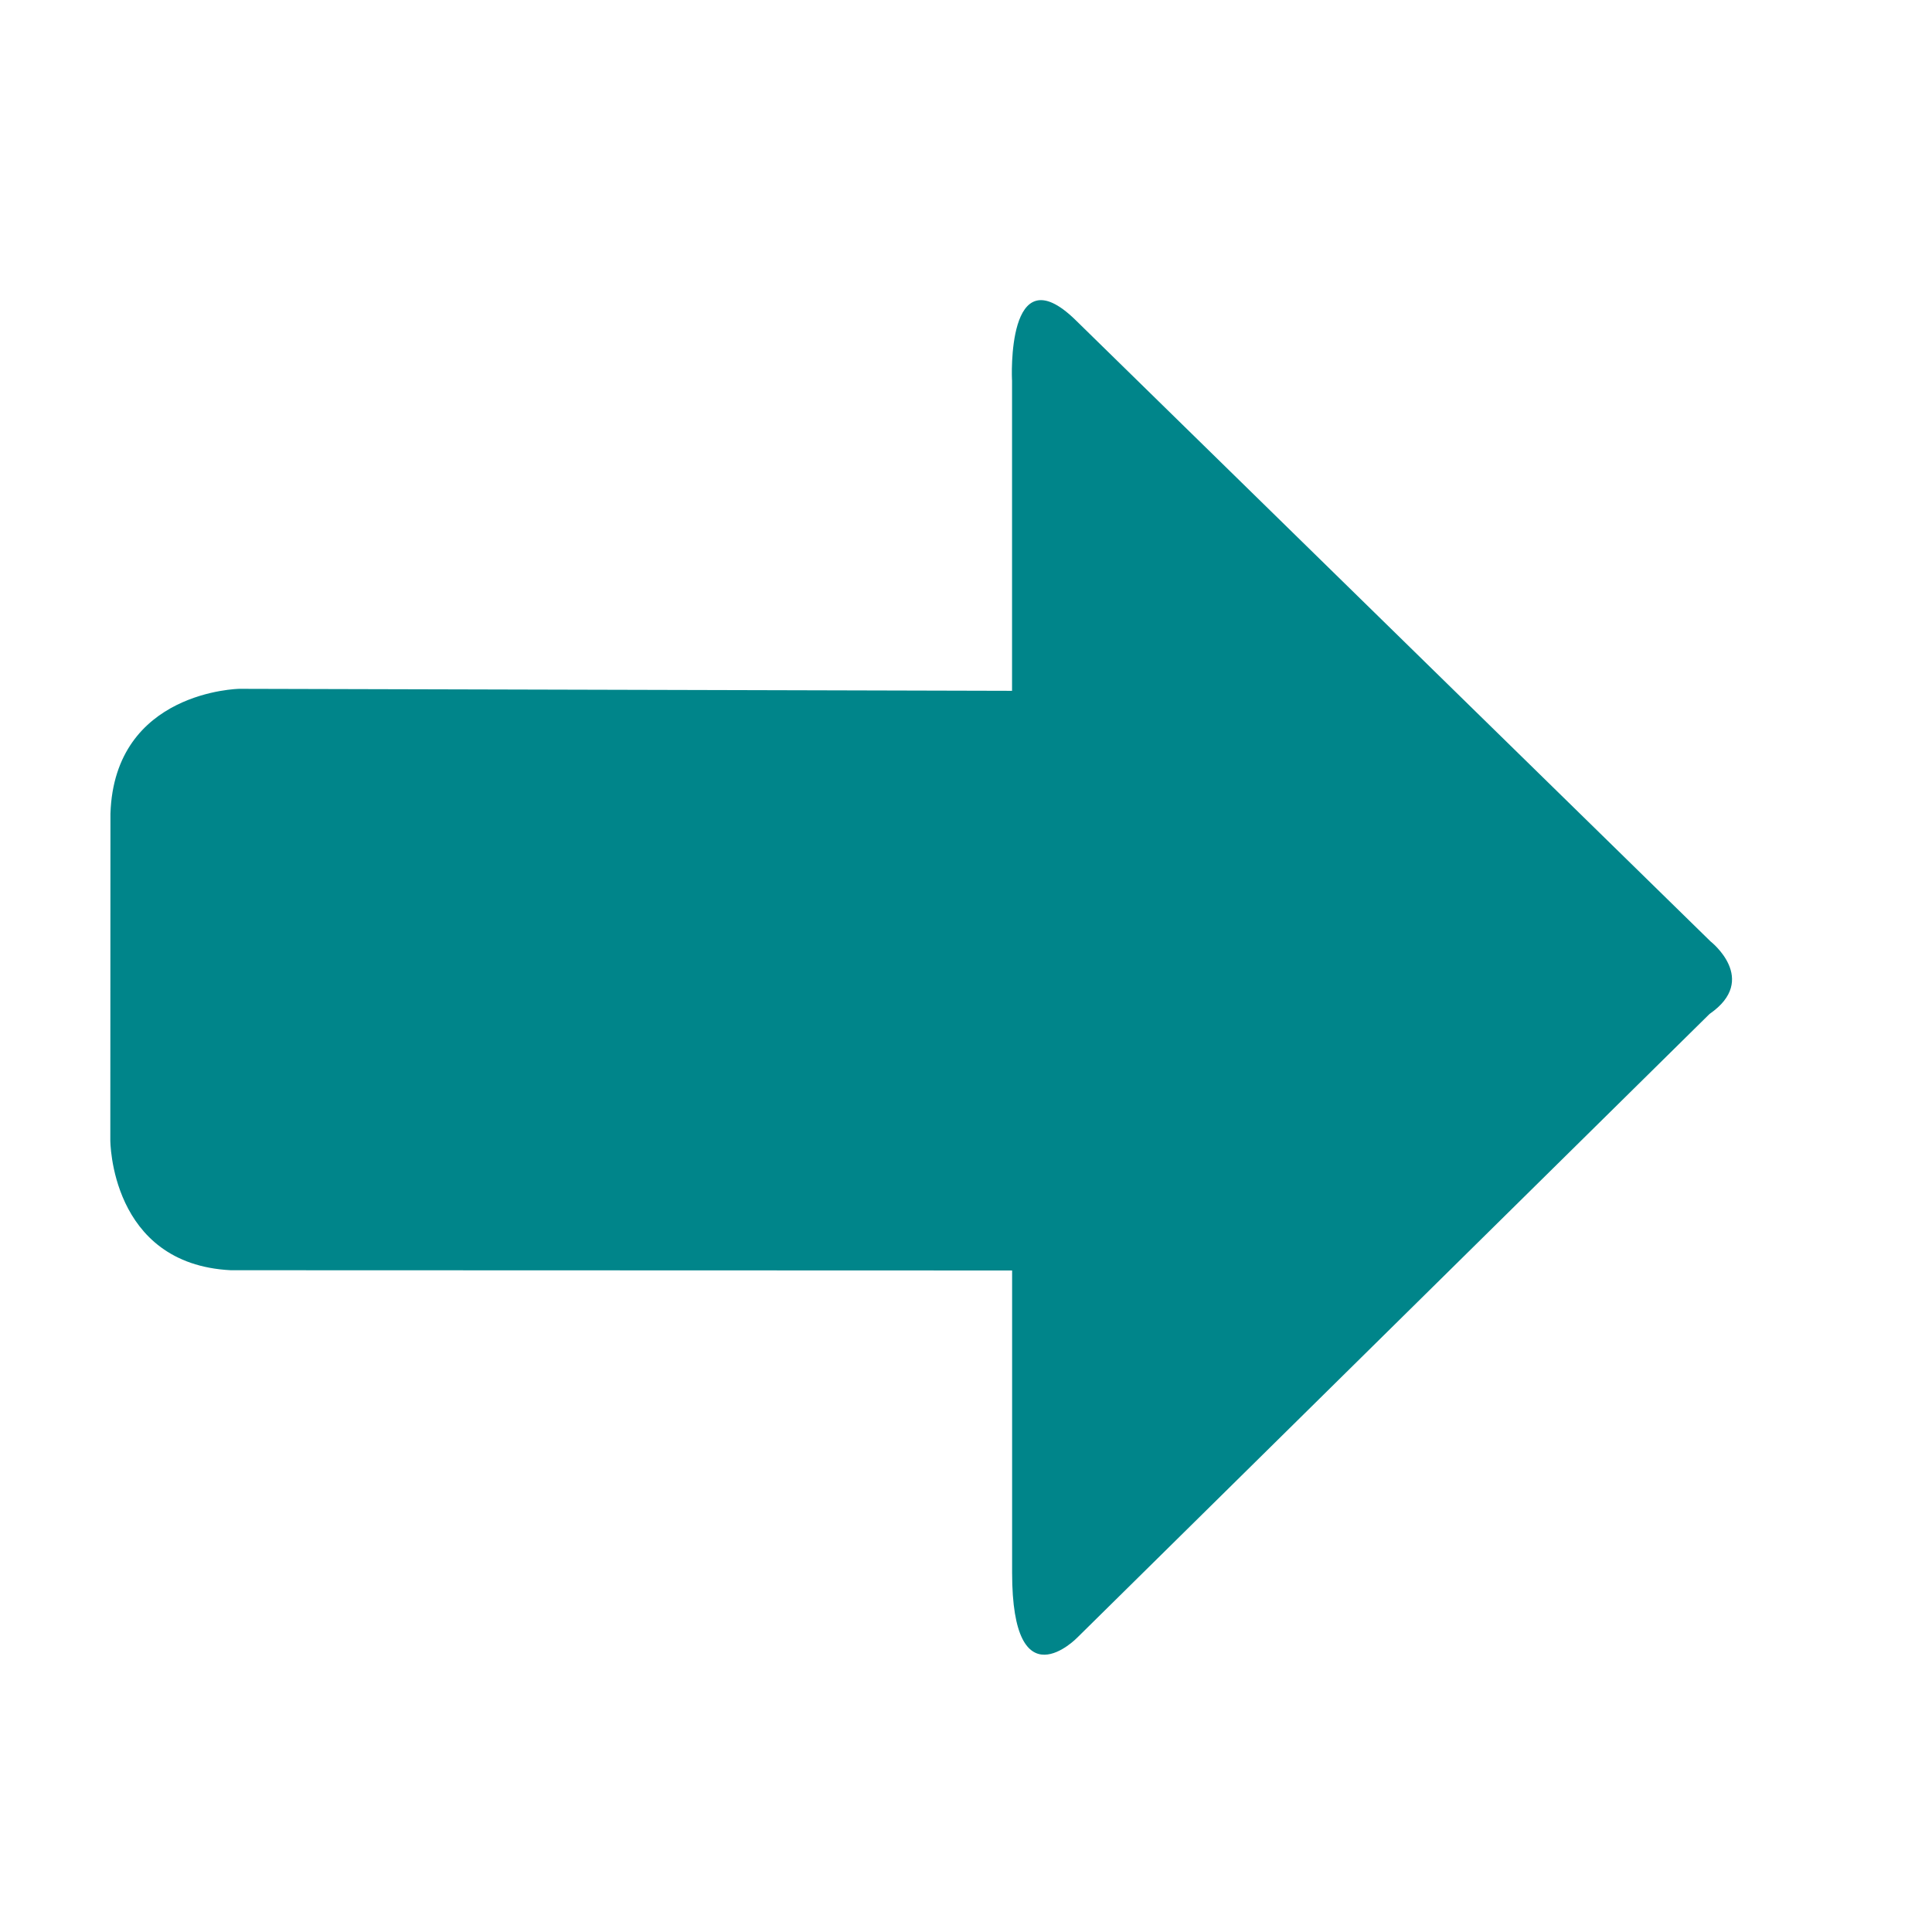 <?xml version="1.0" encoding="utf-8"?>
<!-- Generator: Adobe Illustrator 15.1.0, SVG Export Plug-In . SVG Version: 6.00 Build 0)  -->
<!DOCTYPE svg PUBLIC "-//W3C//DTD SVG 1.1//EN" "http://www.w3.org/Graphics/SVG/1.1/DTD/svg11.dtd">
<svg version="1.1" id="レイヤー_1" xmlns="http://www.w3.org/2000/svg" xmlns:xlink="http://www.w3.org/1999/xlink" x="0px"
	 y="0px" width="60px" height="60px" viewBox="0 0 60 60" enable-background="new 0 0 60 60" xml:space="preserve">
<path fill="#00858A" d="M31.428,11.799c0,0-0.186-3.961,1.967-1.867l19.725,19.302c0,0,1.525,1.184-0.027,2.254L33.455,50.858
	c0,0-2.023,2.088-2.023-2.021v-9.381L7.167,39.448c-3.75-0.188-3.741-4.041-3.741-4.041l0.004-10.14c0.125-3.812,4-3.875,4-3.875
	l24,0.062v-9.657L31.428,11.799L31.428,11.799z"/>
</svg>
